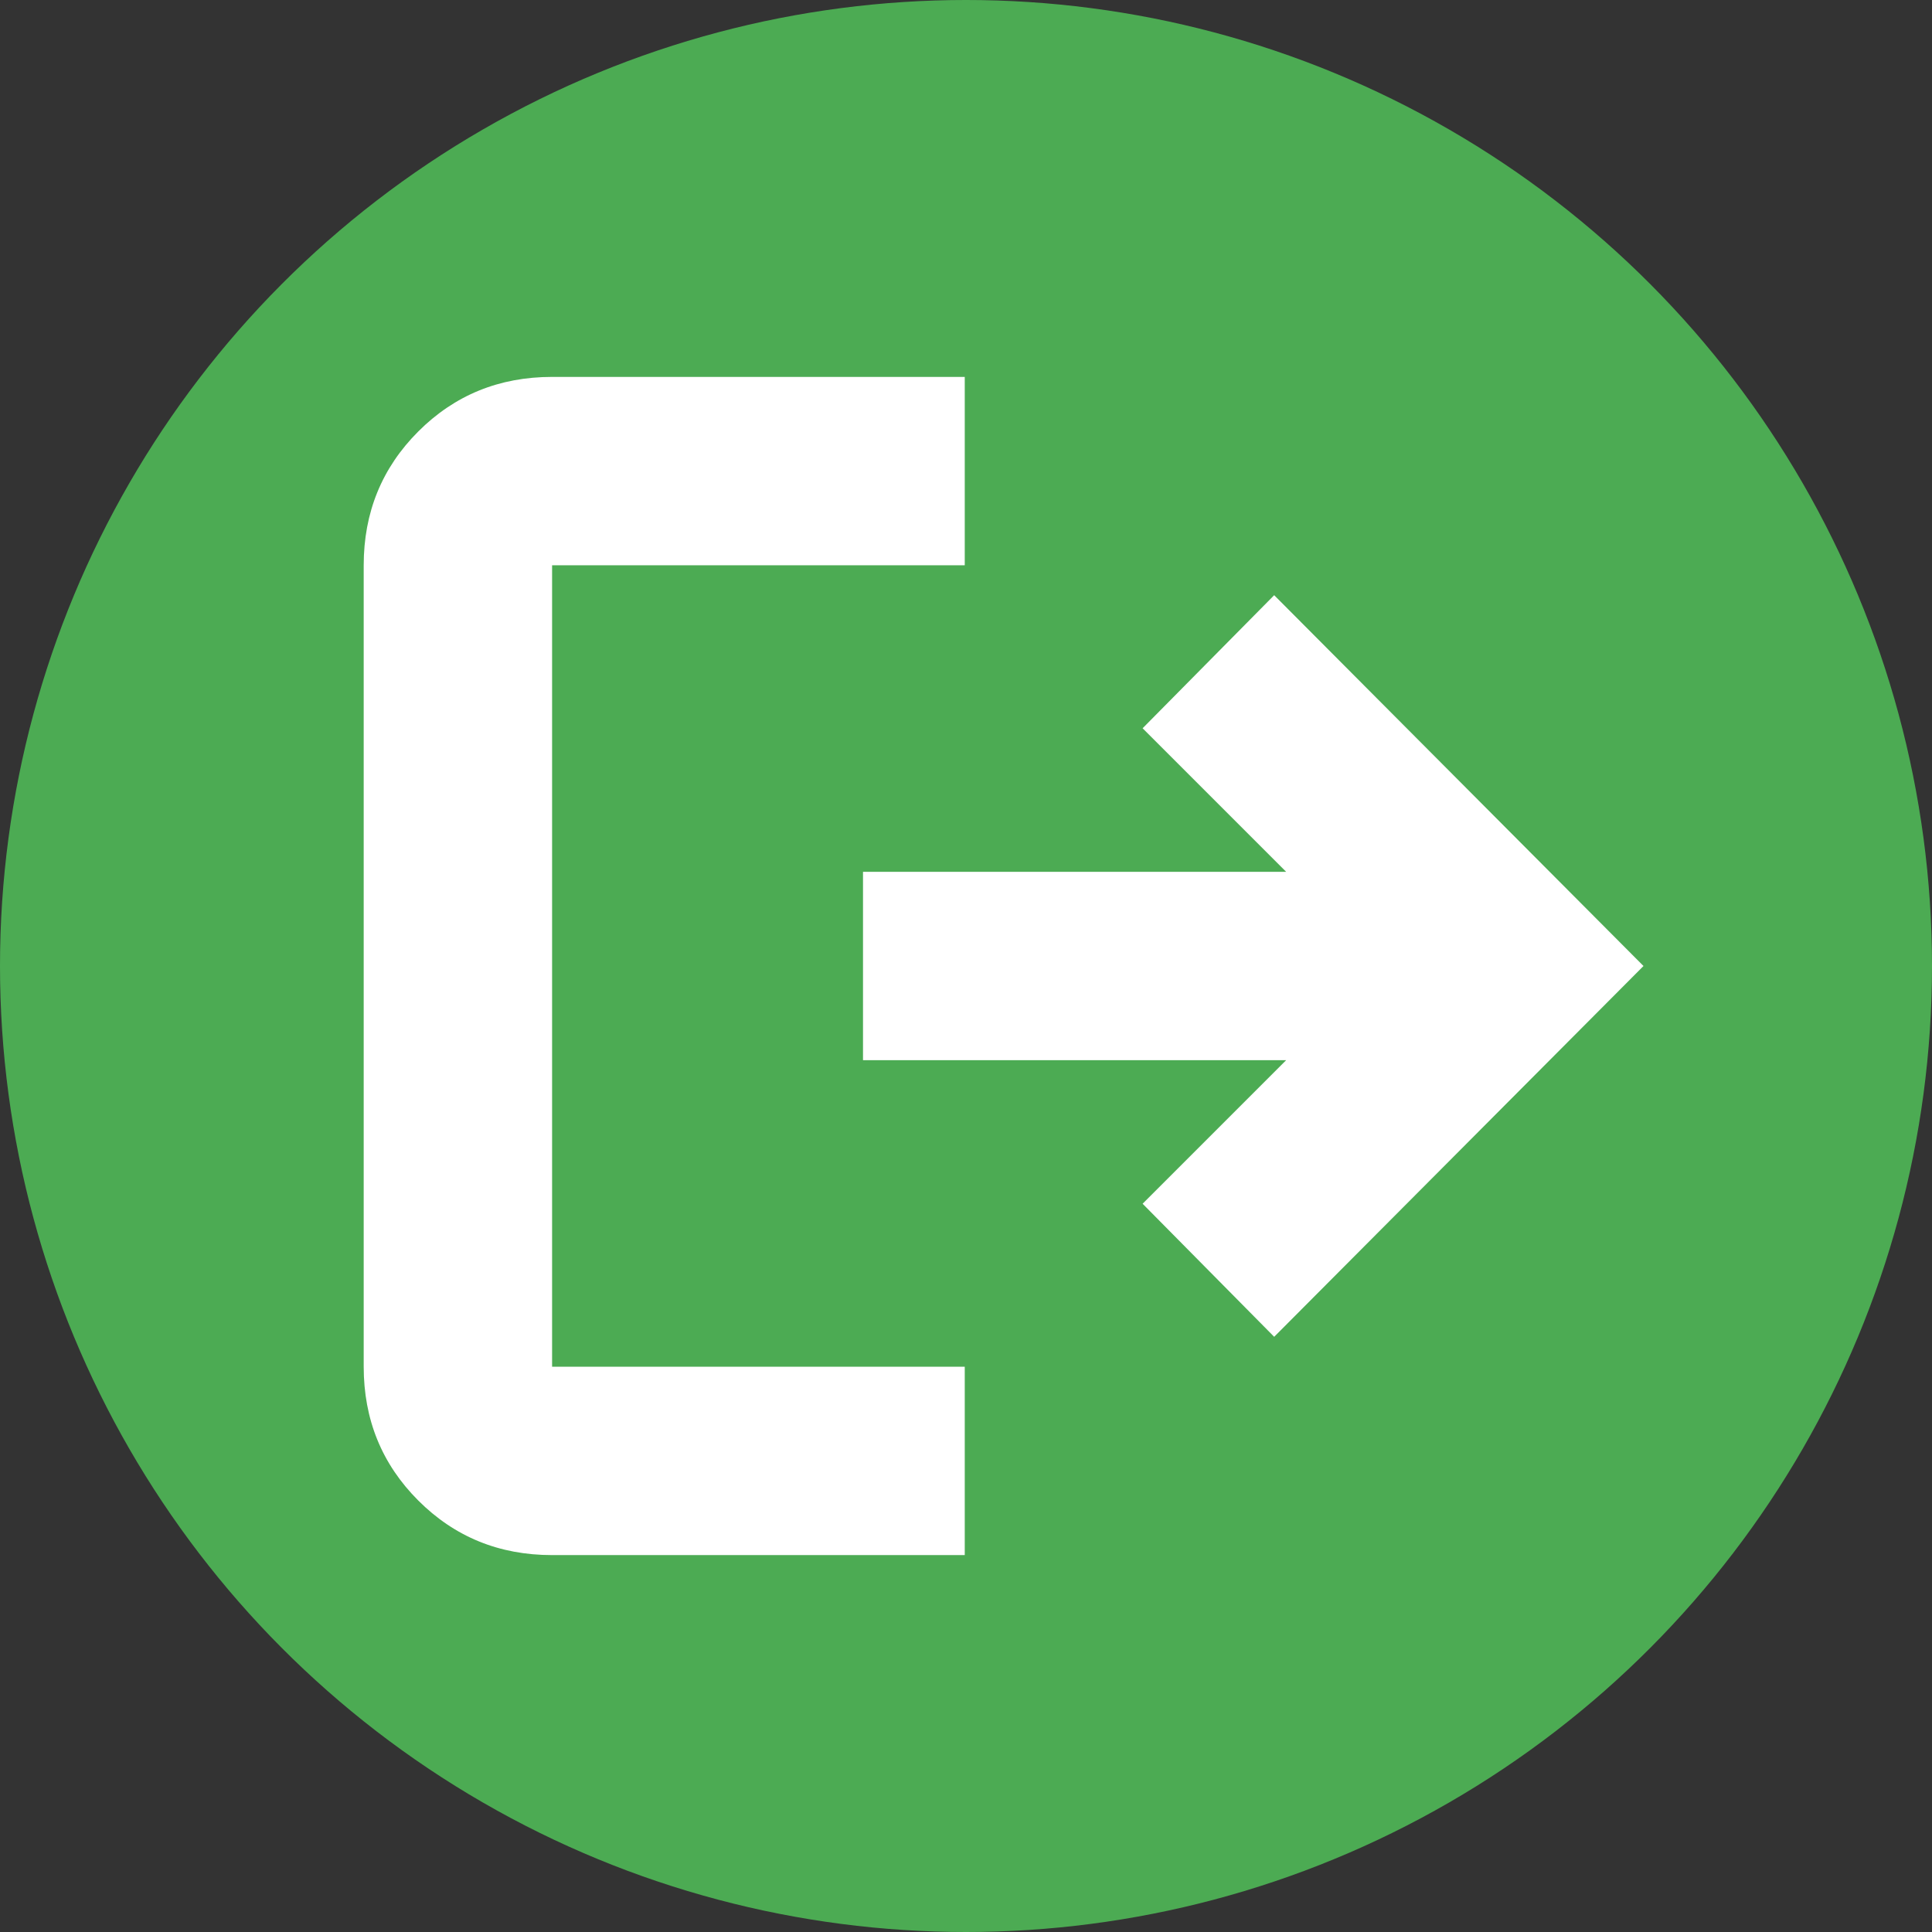 <?xml version="1.0" encoding="UTF-8" standalone="no"?>
<svg
   height="24px"
   viewBox="0 -960 960 960"
   width="24px"
   xmlns:inkscape="http://www.inkscape.org/namespaces/inkscape"
   xmlns:sodipodi="http://sodipodi.sourceforge.net/DTD/sodipodi-0.dtd"
   xmlns="http://www.w3.org/2000/svg"
   xmlns:svg="http://www.w3.org/2000/svg">
  <rect x="0" y="-960" width="960" height="960" fill="#333333" stroke="none"/>
  <circle
     style="opacity:1;fill:#4cab53;fill-opacity:1;stroke-width:0"
     id="path1341"
     cx="480"
     cy="-480"
     r="480" />
  <path
     d="m 274.33,-187.282 c -26.251,0 -48.415,-9.039 -66.493,-27.117 C 189.759,-232.477 180.72,-254.642 180.72,-280.892 v -398.215 c 0,-26.251 9.039,-48.415 27.117,-66.493 18.078,-18.078 40.243,-27.117 66.493,-27.117 h 205.051 v 93.61 H 274.33 v 398.215 h 205.051 v 93.61 z"
     id="path2"
     style="fill:#ffffff;fill-opacity:1;stroke-width:0.743"
     sodipodi:nodetypes="ssssssccccccs" />
  <path
     d="m 633.134,-295.751 -65.379,-66.122 71.322,-71.322 h -210.252 v -93.61 h 210.252 L 567.755,-598.127 633.134,-664.249 816.64,-480 Z"
     style="fill:#ffffff;fill-opacity:1;stroke-width:29.718"
     id="path1201" />
</svg>
